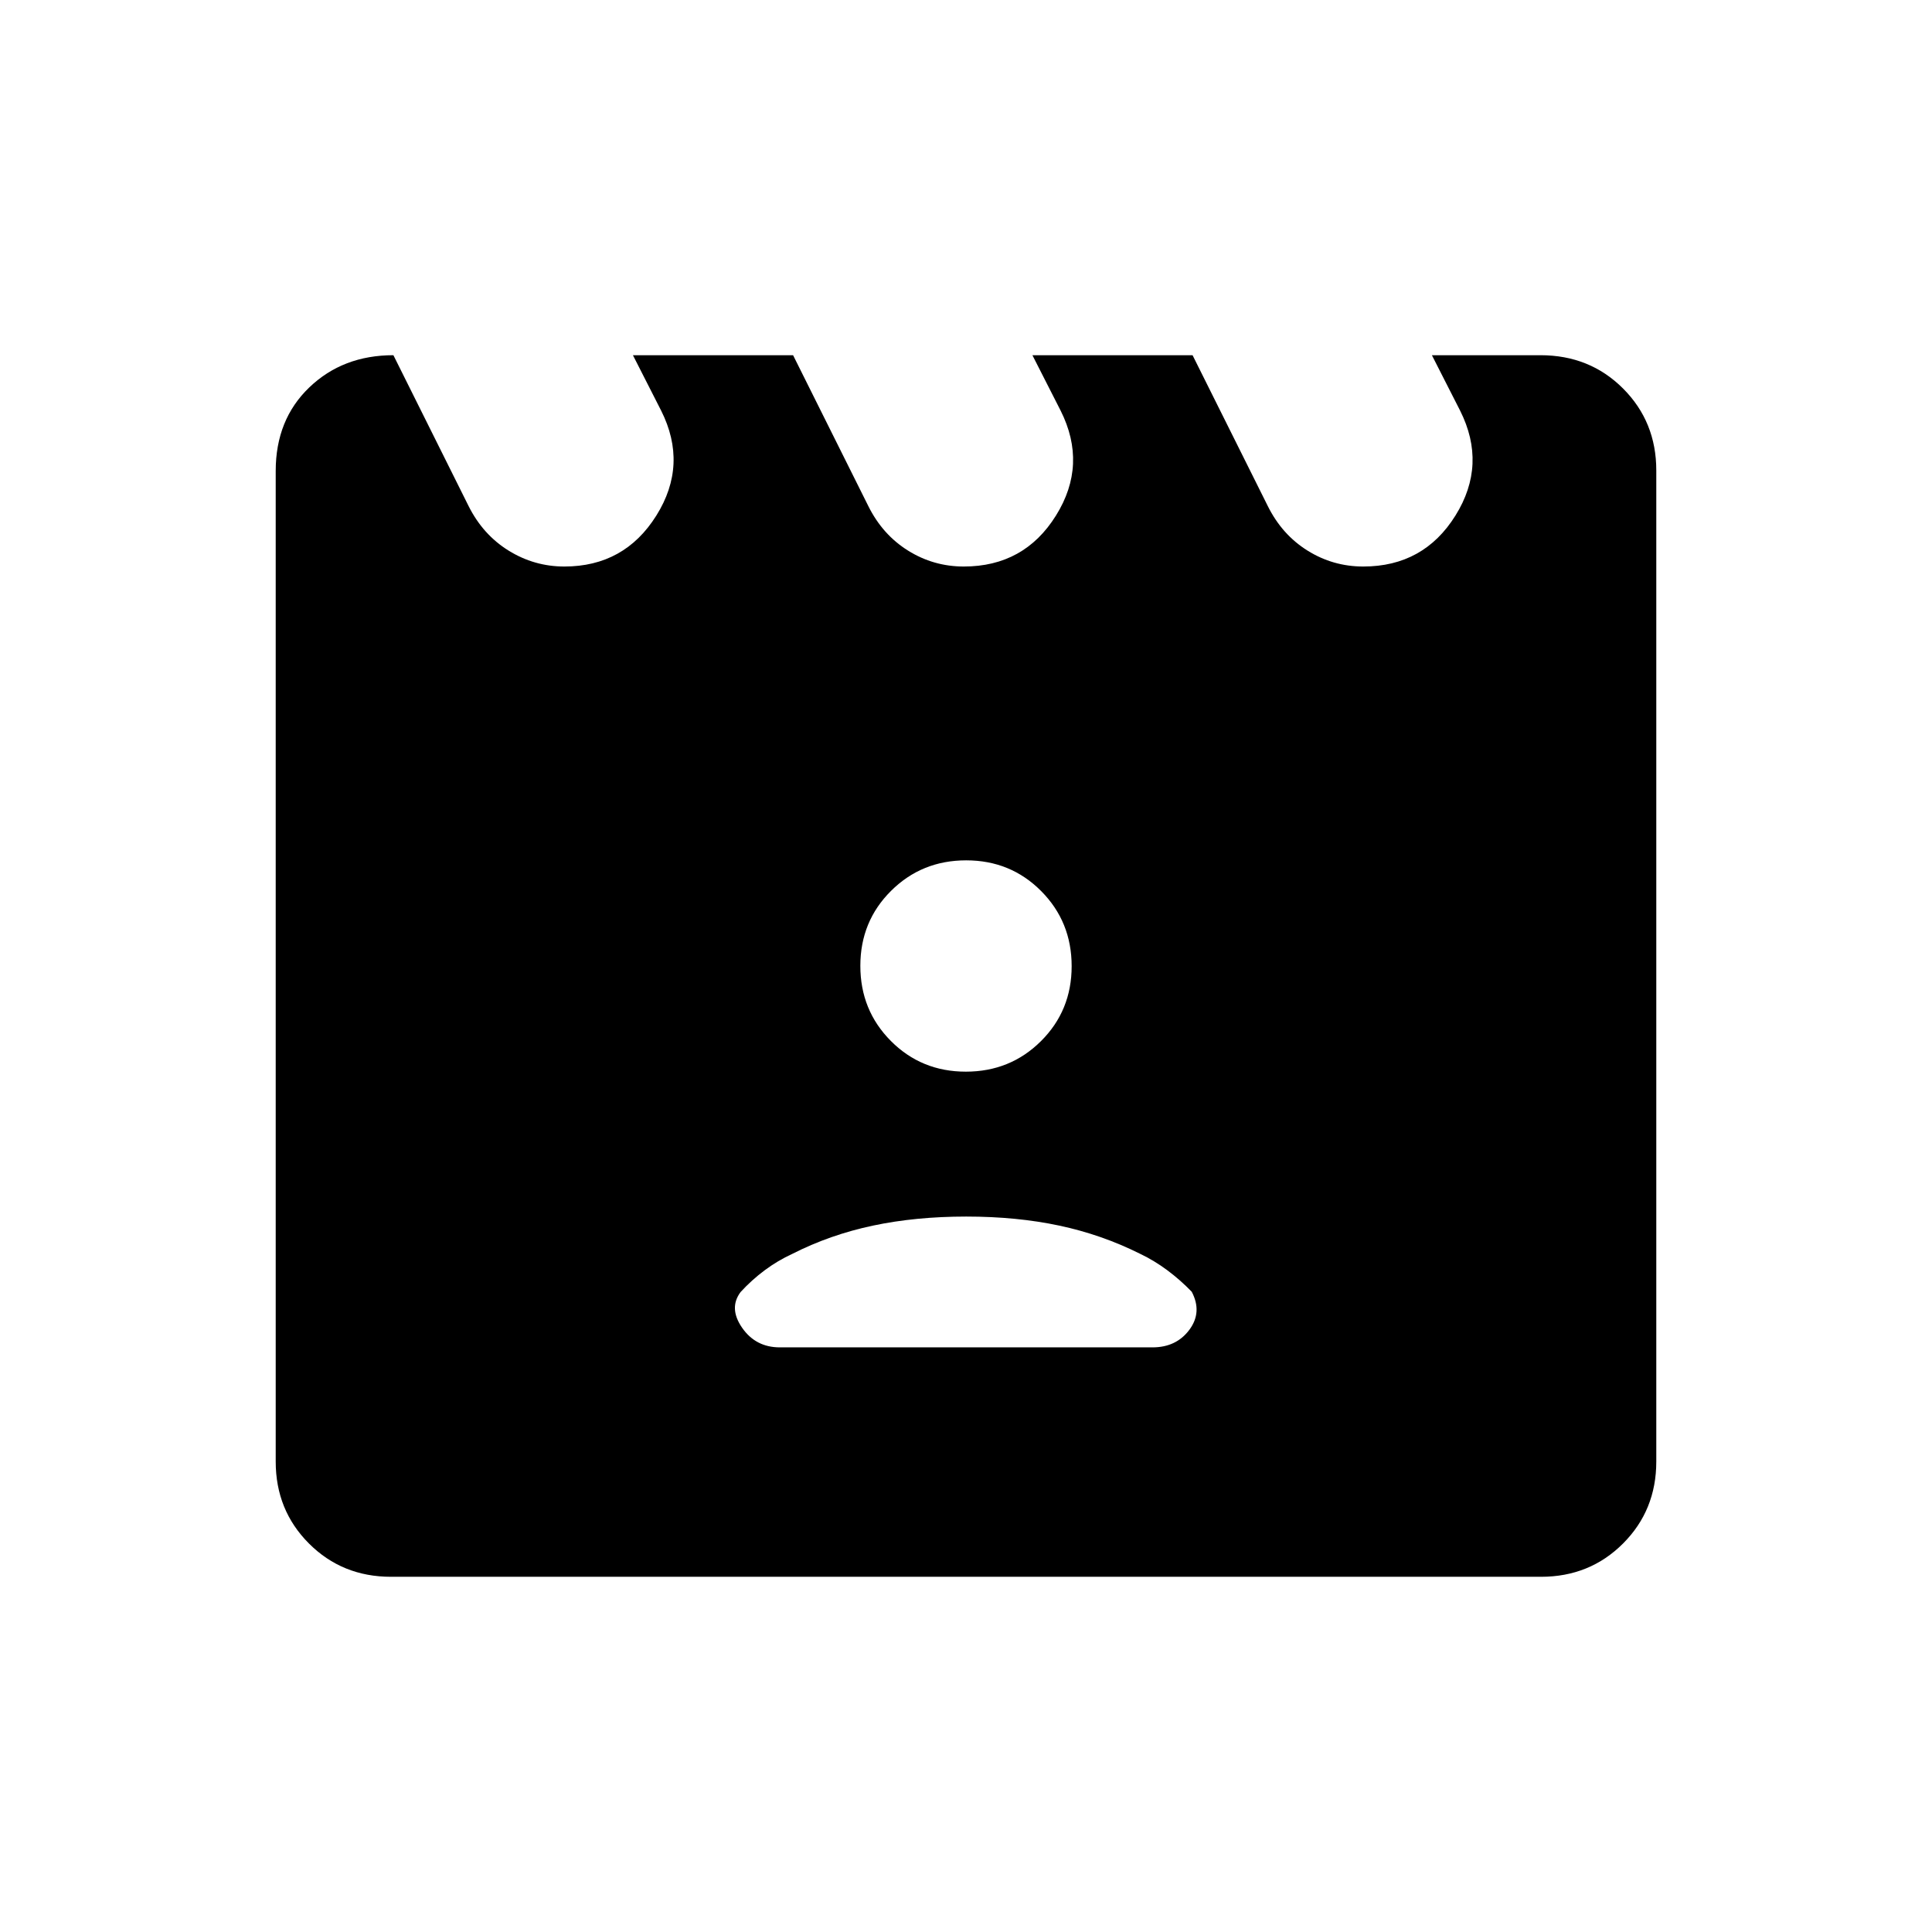 <svg xmlns="http://www.w3.org/2000/svg" height="24" viewBox="0 -960 960 960" width="24"><path d="m195.48-783.5 37.35 74.94q7.14 14.26 19.9 22.16 12.77 7.9 27.69 7.9 29.85 0 45.72-25.33Q342-729.15 328.5-756l-14-27.5h79.58l37.37 74.94q7.09 14.26 19.77 22.16 12.67 7.9 27.68 7.9 30.02 0 45.81-25.33Q540.5-729.15 527-756l-14-27.5h79.58l37.37 74.94q7.09 14.26 19.77 22.16 12.67 7.9 27.68 7.9 30.02 0 45.81-25.33Q739-729.15 725.5-756l-14-27.5h53.96q24.48 0 41.01 16.53Q823-750.44 823-726.24v492.48q0 24.2-16.53 40.73-16.53 16.53-40.75 16.53H194.28q-24.22 0-40.75-16.53T137-233.75v-492.22q0-25.53 16.69-41.53t41.79-16Zm192.02 493h185.15q11.85 0 18.35-8.75 6.5-8.75 1.17-18.88-5.67-5.87-12.14-10.69-6.48-4.82-13.53-8.18-19-9.5-40.13-14-21.14-4.5-46.25-4.5-25.12 0-46.37 4.5-21.25 4.5-39.98 14-7.32 3.36-13.79 8.18Q373.5-324 368-318q-6 8 .75 17.75t18.75 9.75Zm92.42-137q22.08 0 37.33-15.17 15.25-15.16 15.25-37.25 0-22.08-15.17-37.33-15.16-15.25-37.25-15.25-22.08 0-37.33 15.17-15.25 15.16-15.25 37.25 0 22.08 15.17 37.33 15.16 15.25 37.25 15.25Z"/></svg>